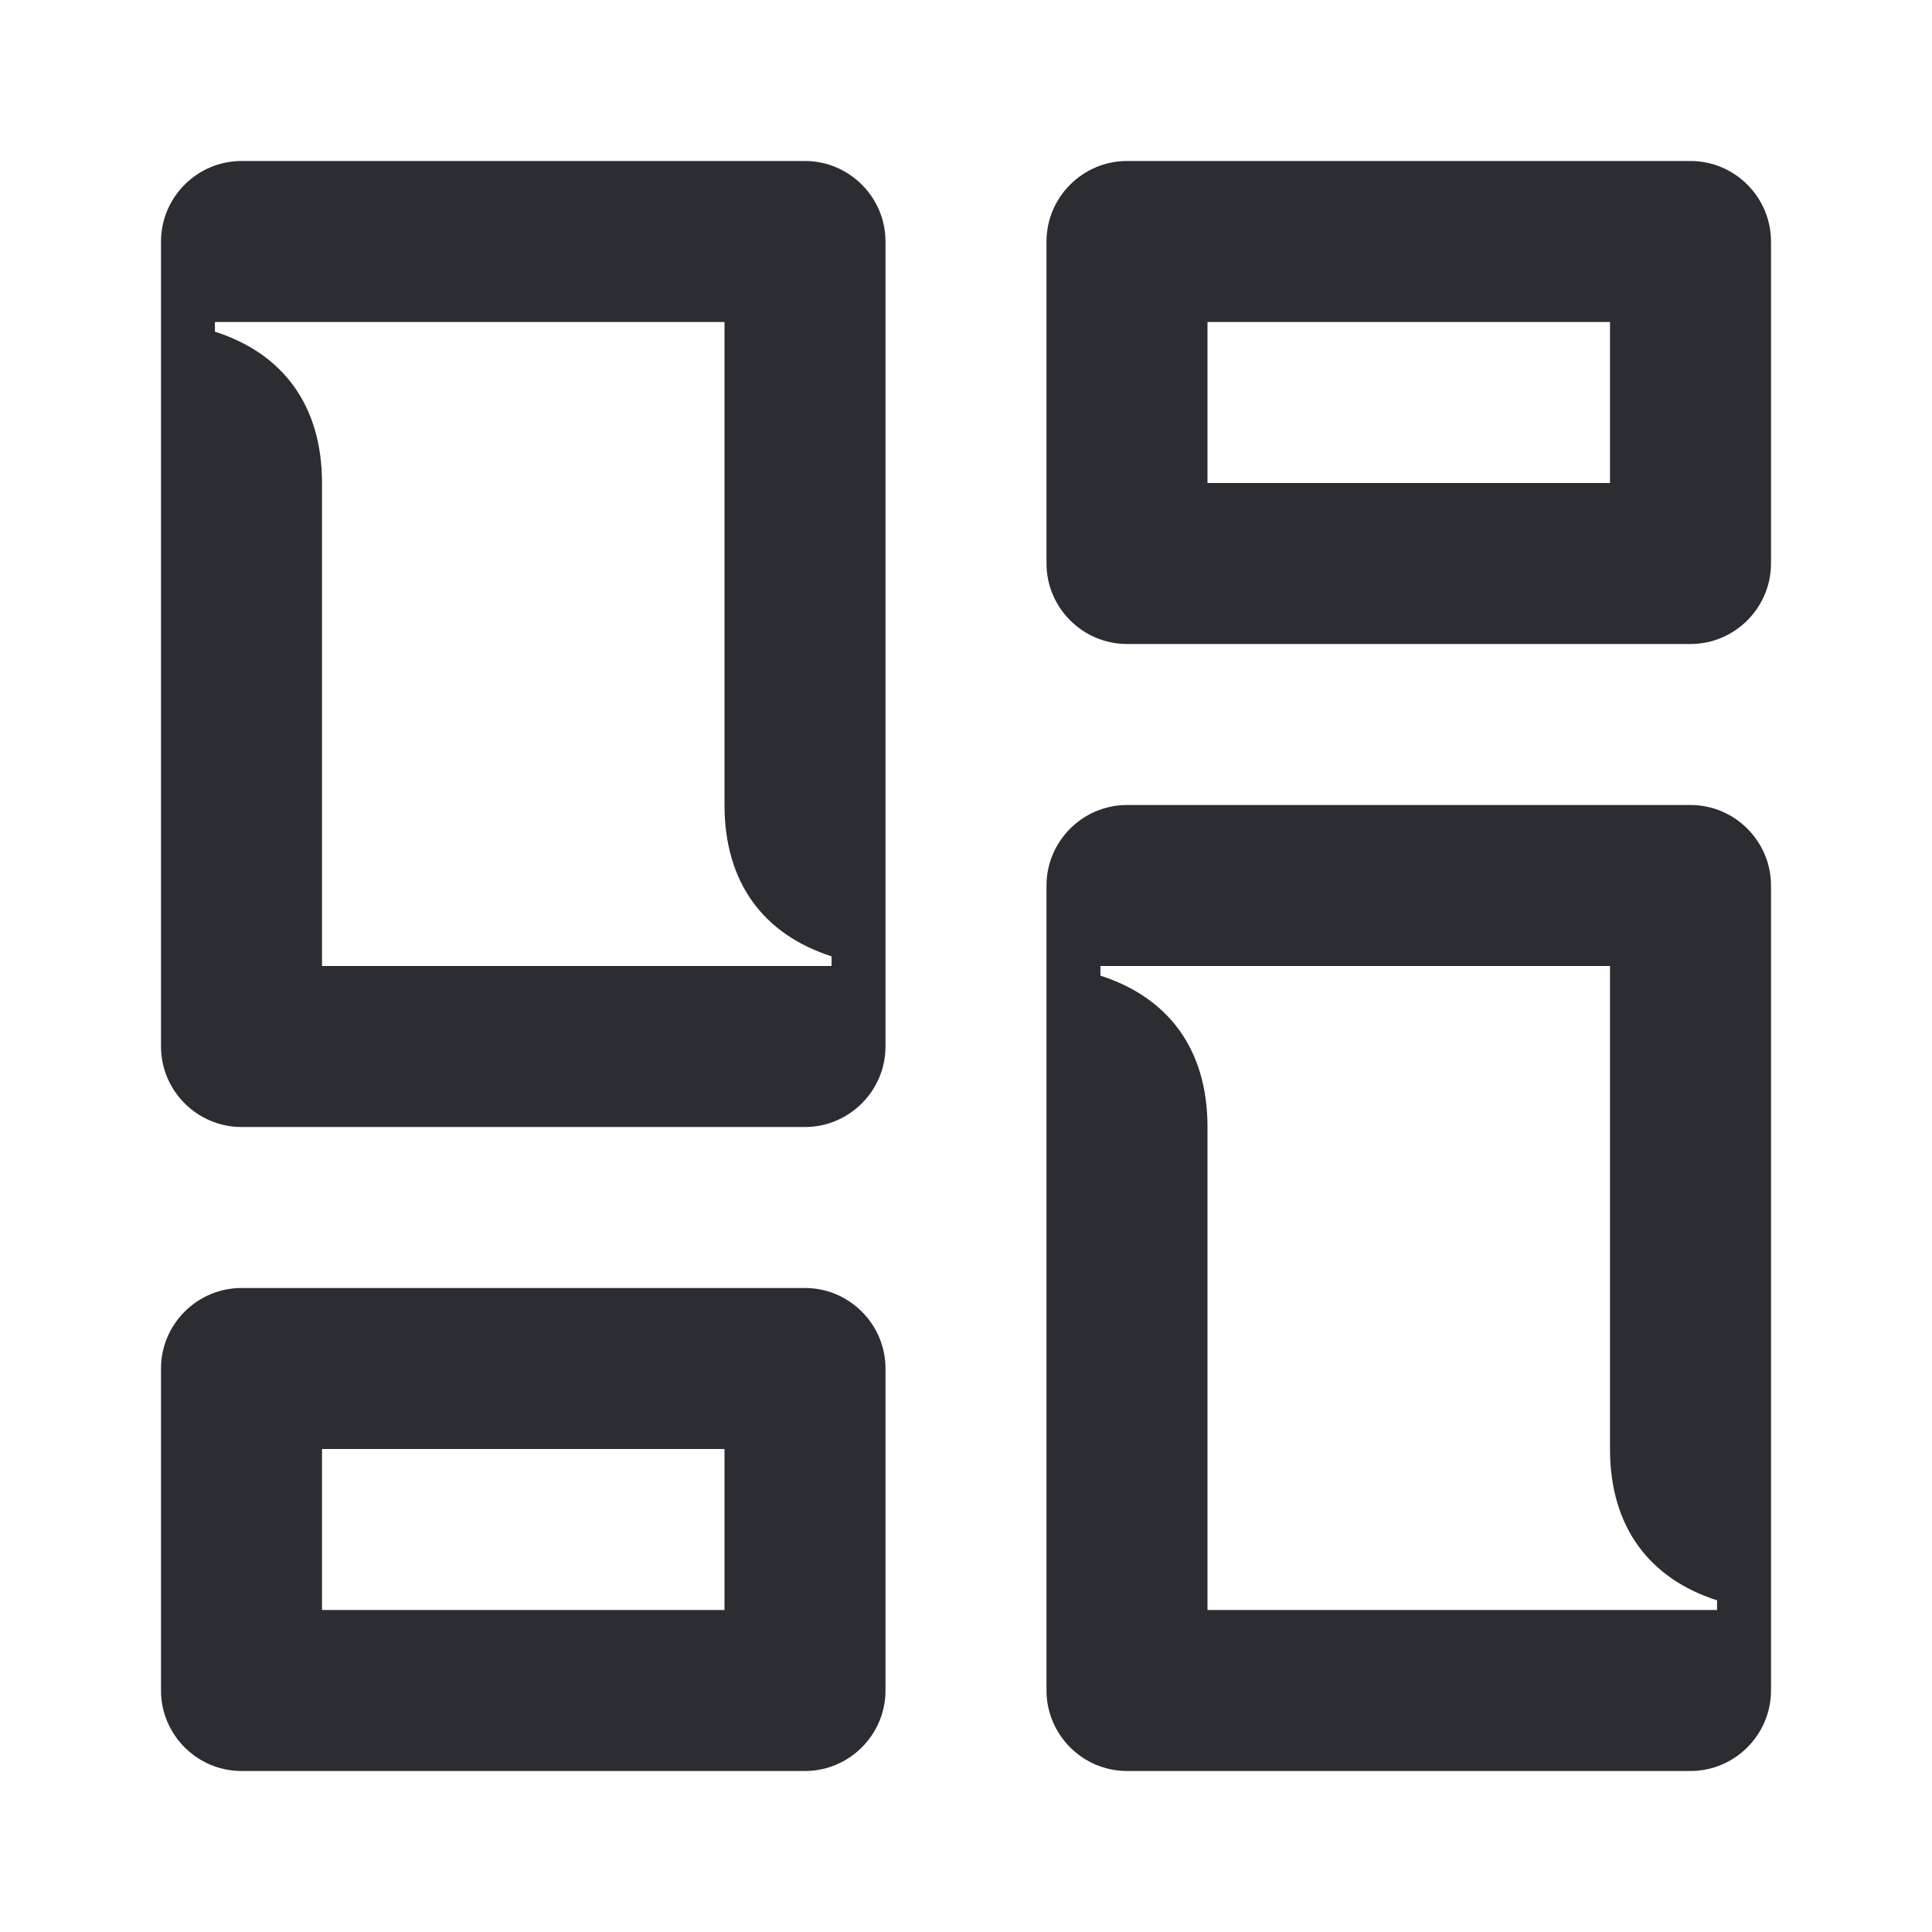 <svg width="24" height="24" viewBox="0 0 24 24" fill="none" xmlns="http://www.w3.org/2000/svg">
<path d="M15 20V14C15 13.03 14.51 12.39 13.67 12.12V12H20V18C20 18.97 20.49 19.61 21.33 19.88V20H15ZM15 6V4H20V6H15ZM14 8H21C21.55 8 22 7.55 22 7V3C22 2.45 21.55 2 21 2H14C13.45 2 13 2.45 13 3V7C13 7.55 13.45 8 14 8ZM4 12V6C4 5.03 3.51 4.39 2.67 4.12V4H9V10C9 10.97 9.49 11.61 10.33 11.88V12H4ZM3 14H10C10.55 14 11 13.55 11 13V3C11 2.45 10.55 2 10 2H3C2.45 2 2 2.45 2 3V13C2 13.55 2.45 14 3 14ZM4 20V18H9V20H4ZM3 22H10C10.55 22 11 21.55 11 21V17C11 16.45 10.55 16 10 16H3C2.45 16 2 16.45 2 17V21C2 21.55 2.45 22 3 22ZM14 22H21C21.55 22 22 21.55 22 21V11C22 10.45 21.55 10 21 10H14C13.45 10 13 10.45 13 11V21C13 21.55 13.45 22 14 22Z" fill="#2B2D33"/>
</svg>
